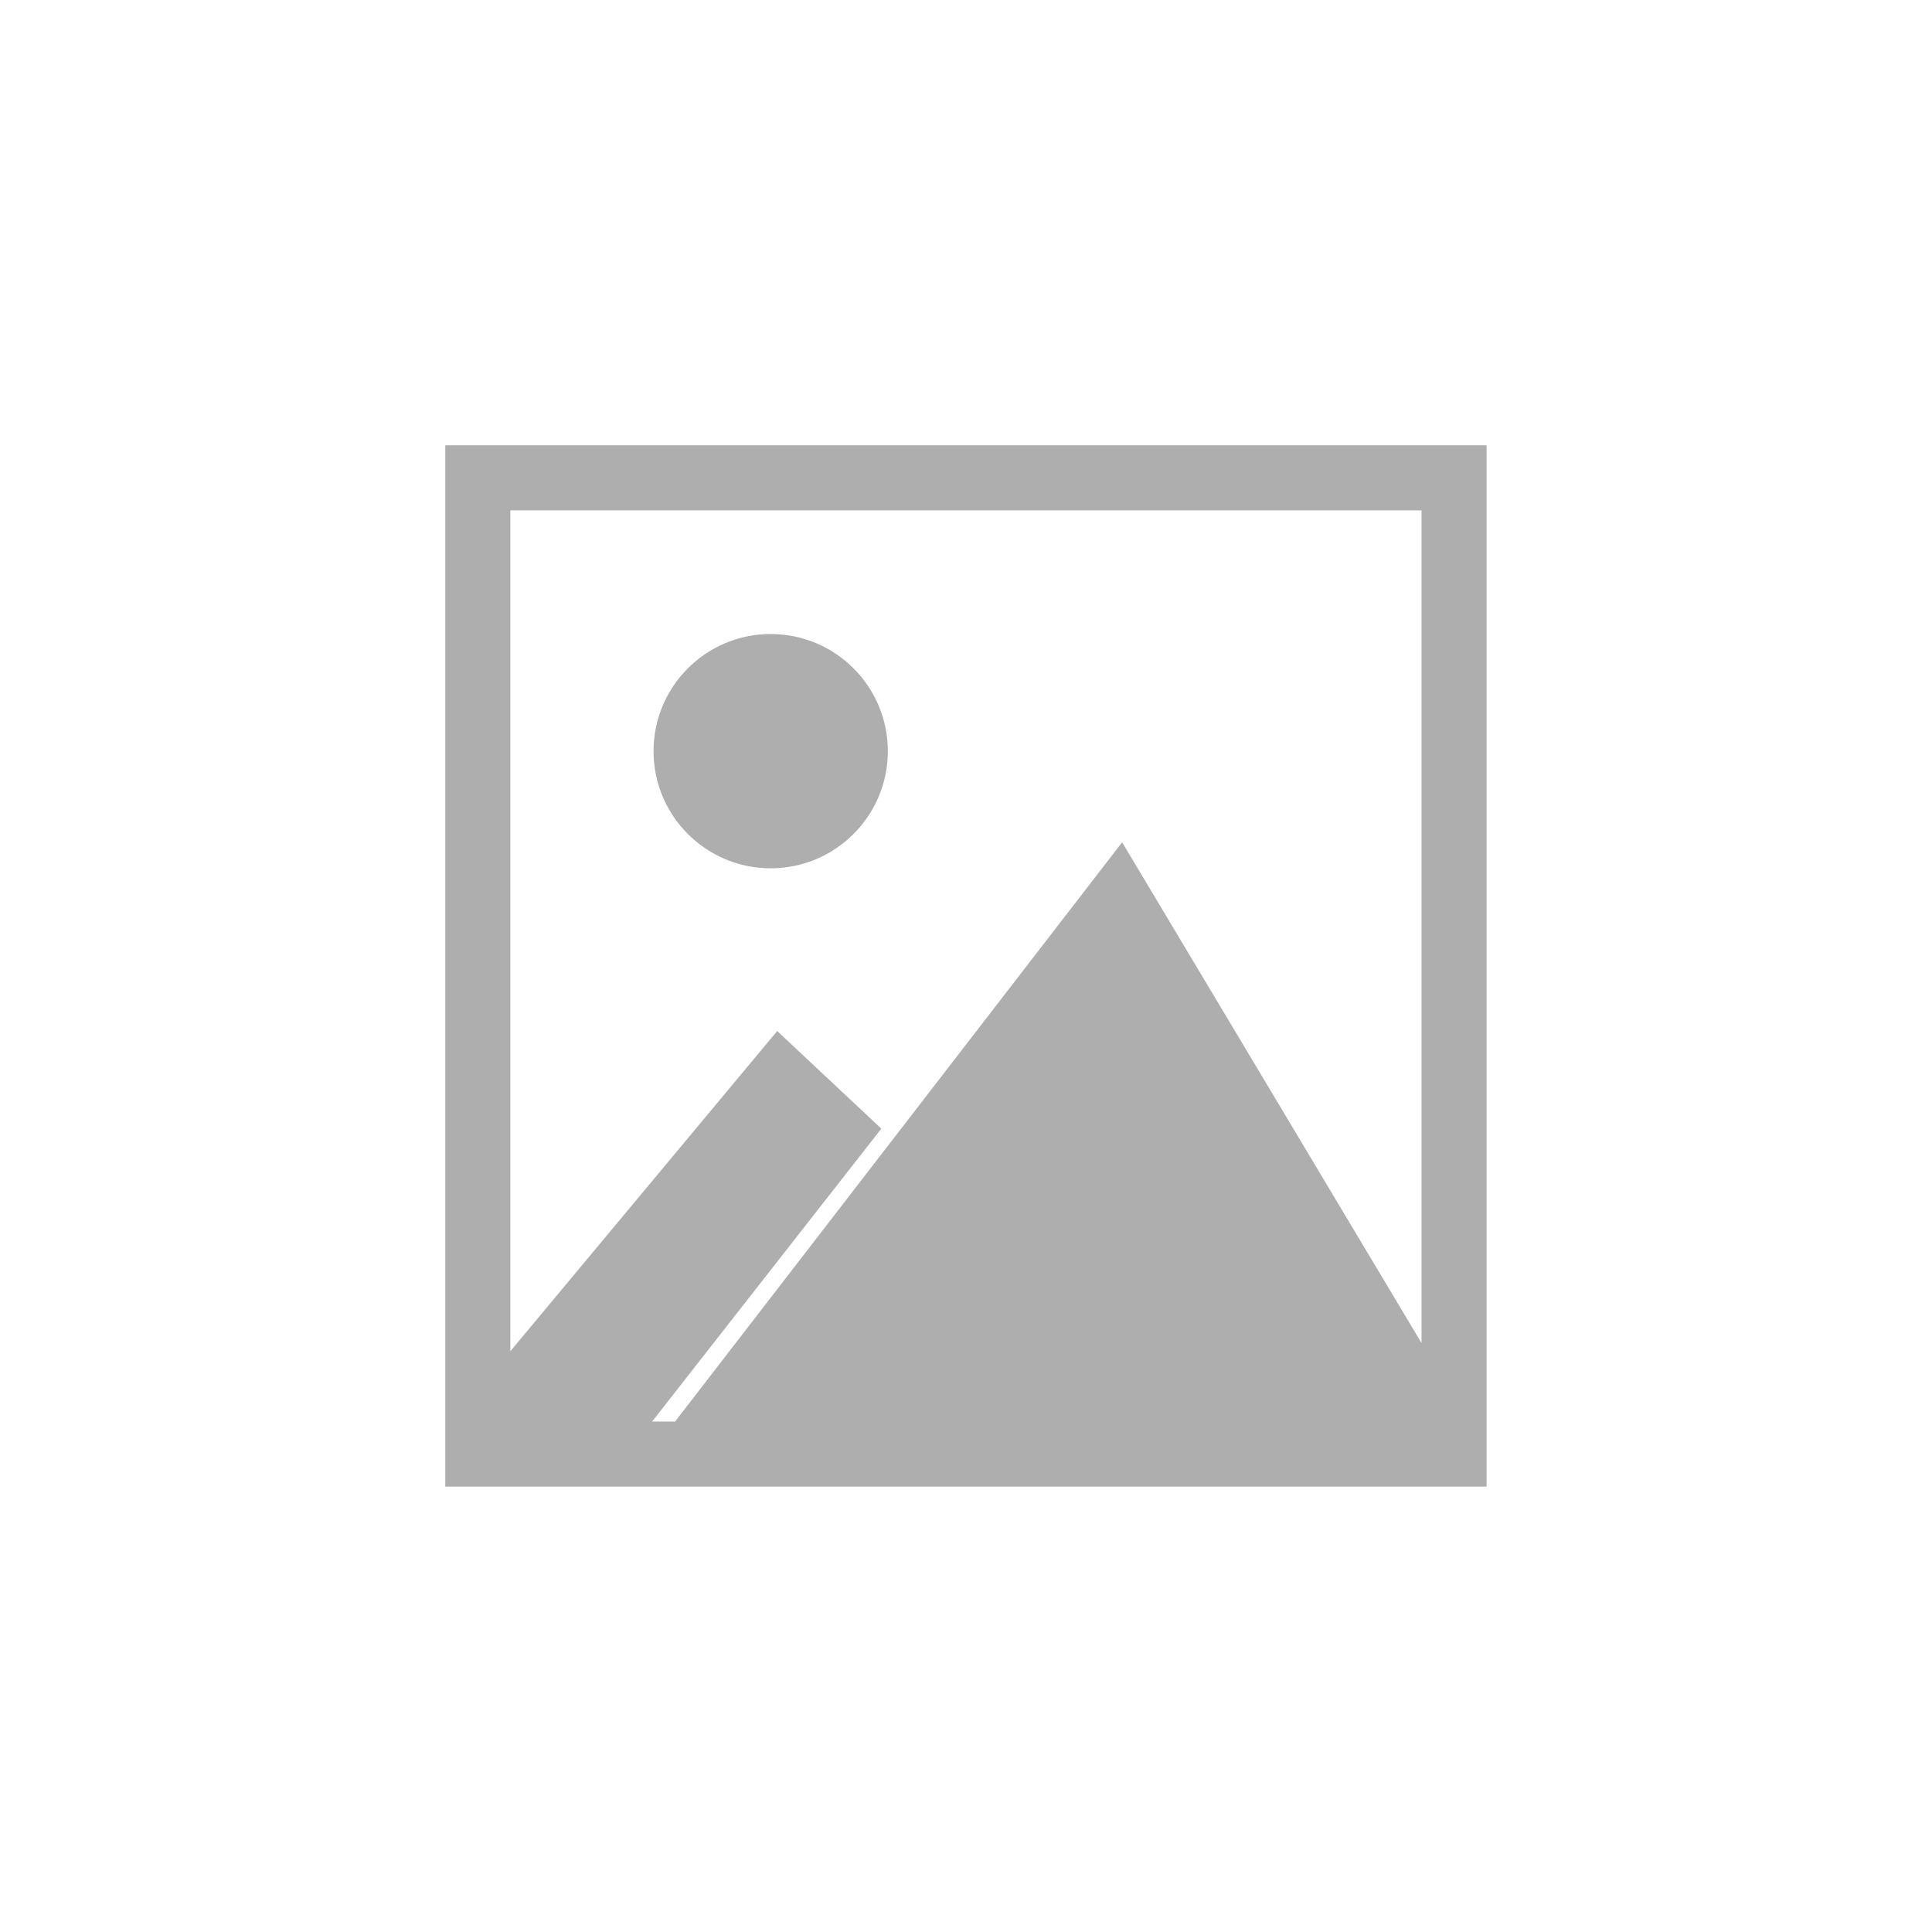 <?xml version="1.0" encoding="utf-8"?>
<svg xmlns="http://www.w3.org/2000/svg" height="256" width="256" viewBox="0 0 256 256">
  <g>
    <path id="path1" transform="rotate(0,128,128) translate(59,59) scale(4.312,4.312)  " fill="#AEAEAE" d="M10,5.8C11.988,5.8 13.6,7.412 13.6,9.4 13.6,11.388 11.988,13 10,13 8.012,13 6.4,11.388 6.4,9.4 6.4,7.412 8.012,5.8 10,5.8z M2,2L2,27.84 10.2,18 13.4,21 6.357,30 7.063,30 20.8,12.2 30,27.589 30,2z M0,0L32,0 32,32 0,32z" />
  </g>
</svg>

